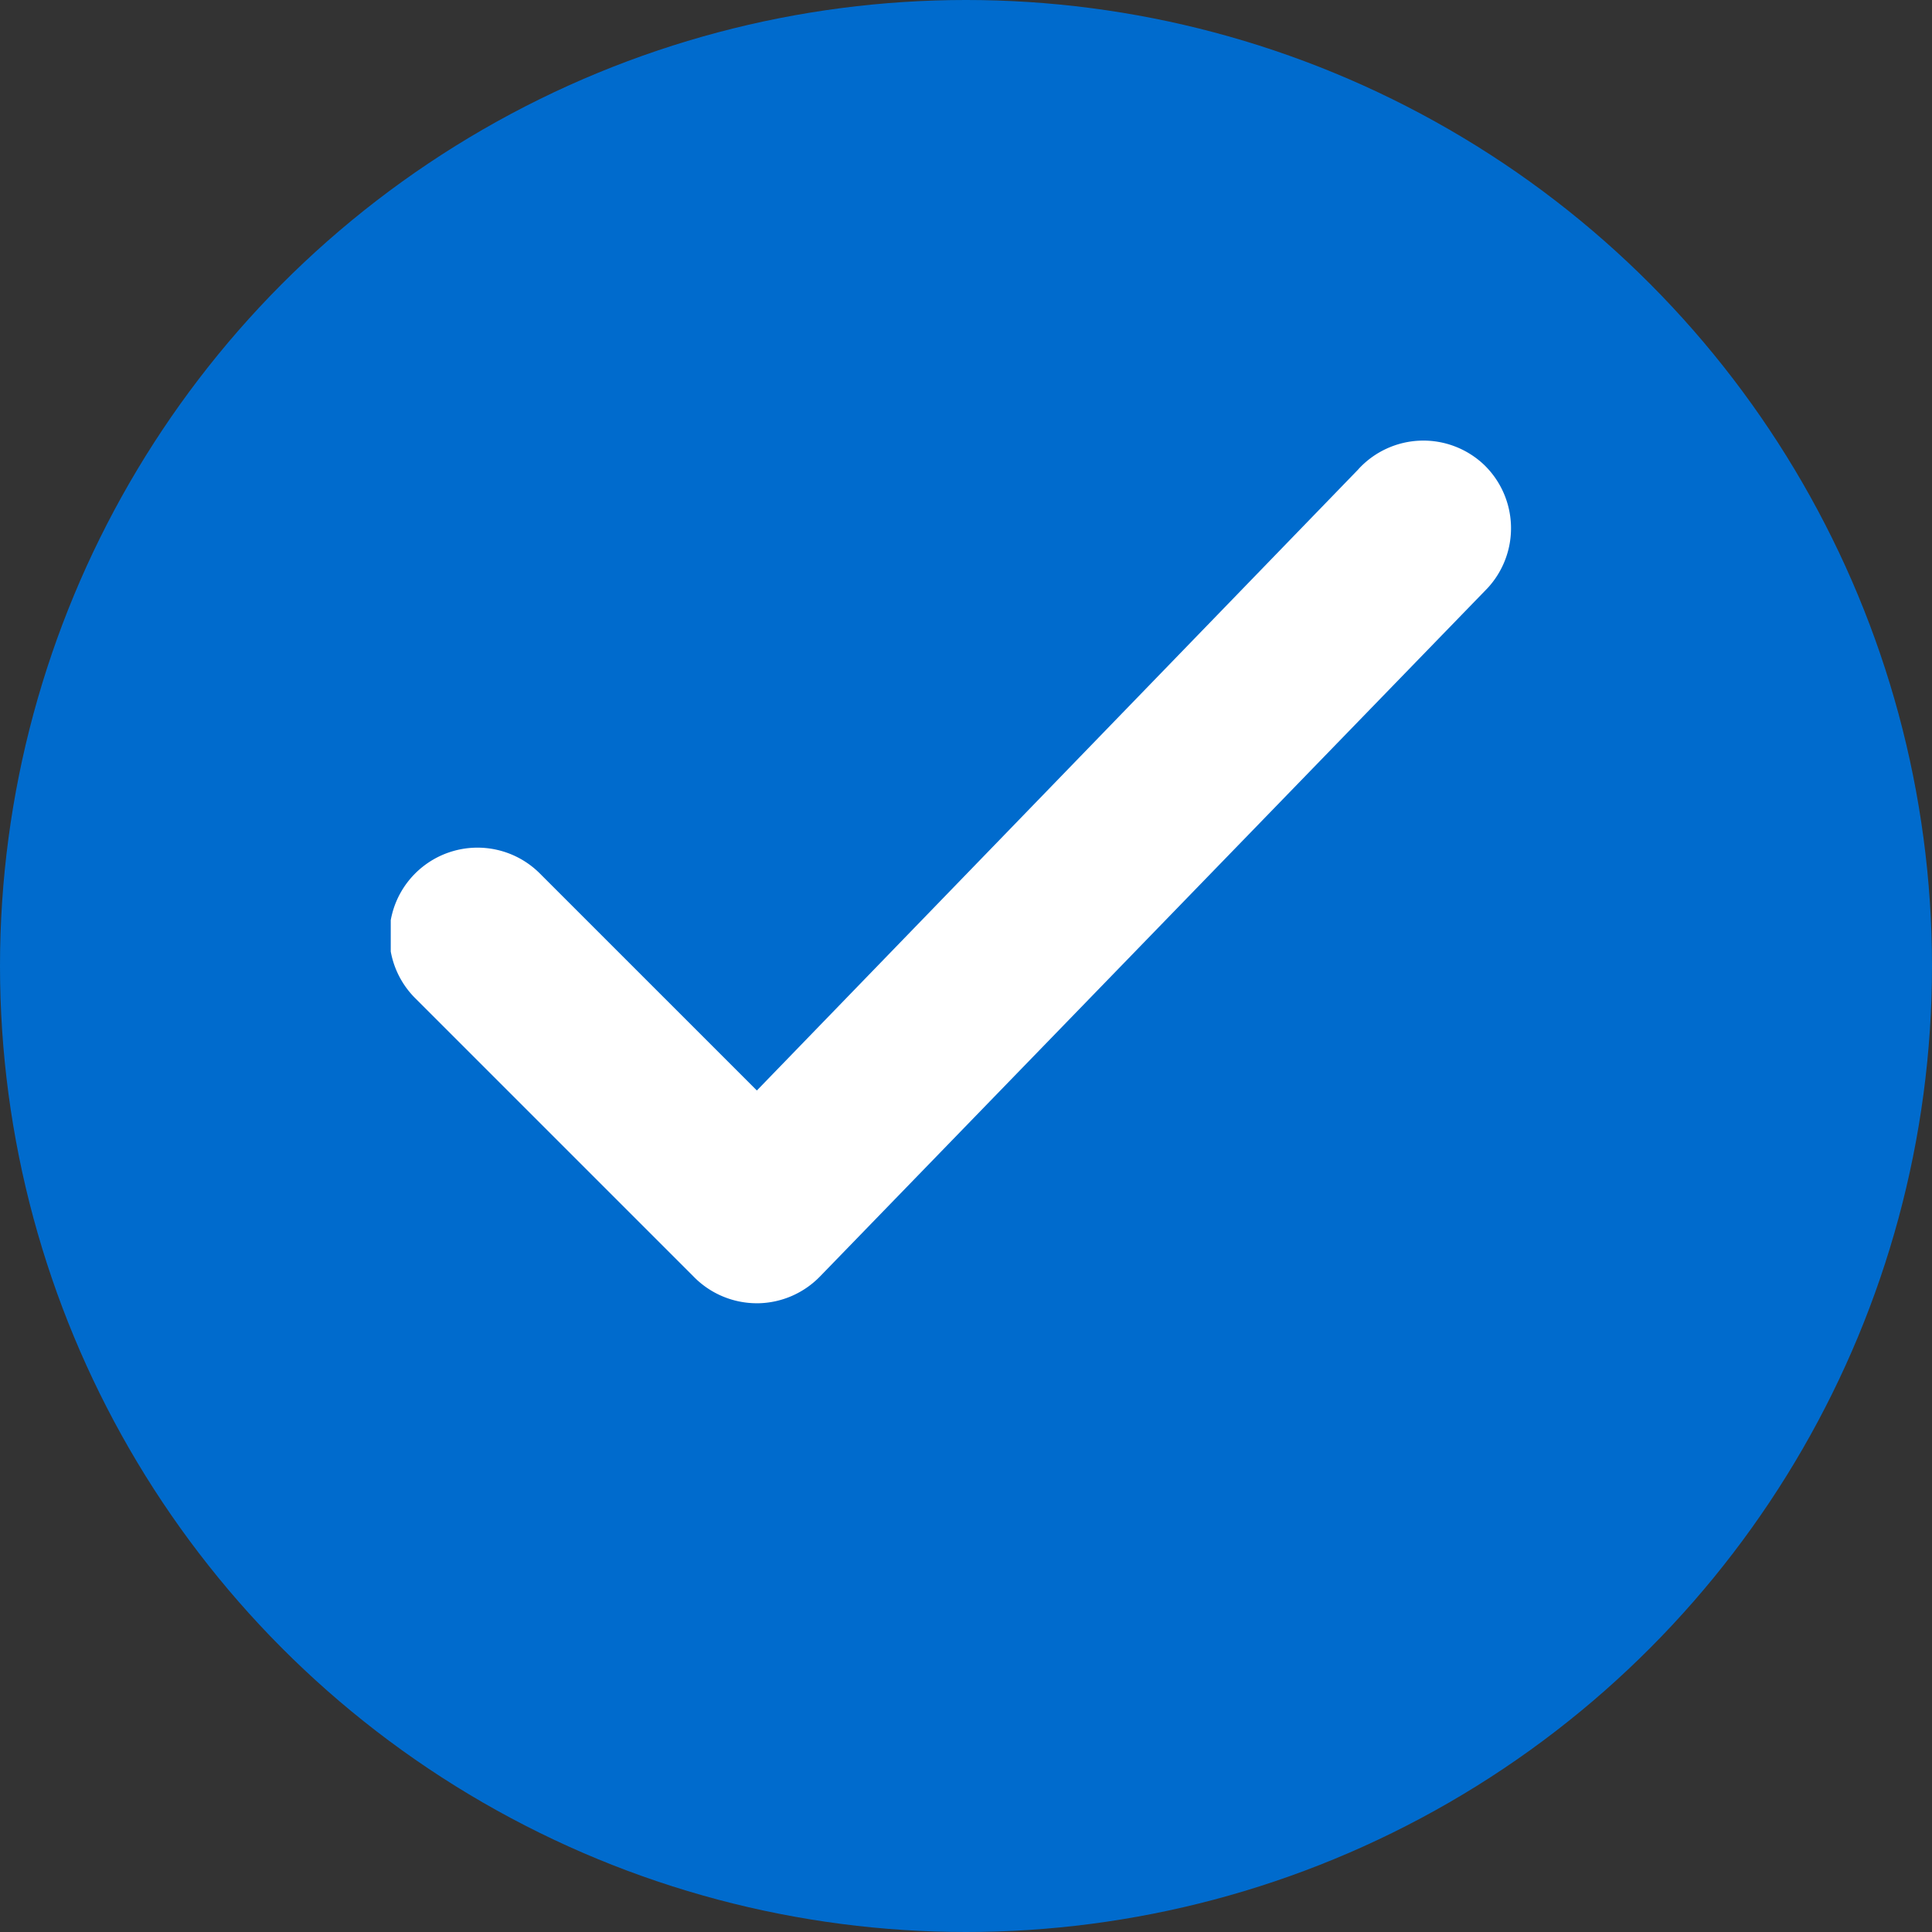 <svg xmlns="http://www.w3.org/2000/svg" xmlns:xlink="http://www.w3.org/1999/xlink" width="16" height="16" viewBox="0 0 16 16">
  <rect x="0" y="0" width="16" height="16" fill="#333333" stroke="none"/>
  <defs>
    <clipPath id="clip-path">
      <rect id="Rectangle_2234" data-name="Rectangle 2234" width="9.282" height="7.147" fill="#fff"/>
    </clipPath>
  </defs>
  <g id="Group_6249" data-name="Group 6249" transform="translate(0.114 -0.421)">
    <circle id="Ellipse_61" data-name="Ellipse 61" cx="8" cy="8" r="8" transform="translate(-0.114 0.421)" fill="#006bcd"/>
    <g id="true" transform="translate(3.122 4.069)" clip-path="url(#clip-path)">
      <path id="Path_6504" data-name="Path 6504" d="M9.052.2A.73.73,0,0,0,8.018.234L8.012.241,3.032,5.384l-1.8-1.8A.73.73,0,0,0,.205,4.622l2.3,2.3a.732.732,0,0,0,.524.224h.017a.732.732,0,0,0,.509-.222l5.528-5.7A.73.73,0,0,0,9.052.2" transform="translate(0 -0.001)" fill="#fff"/>
    </g>
  </g>
</svg>
